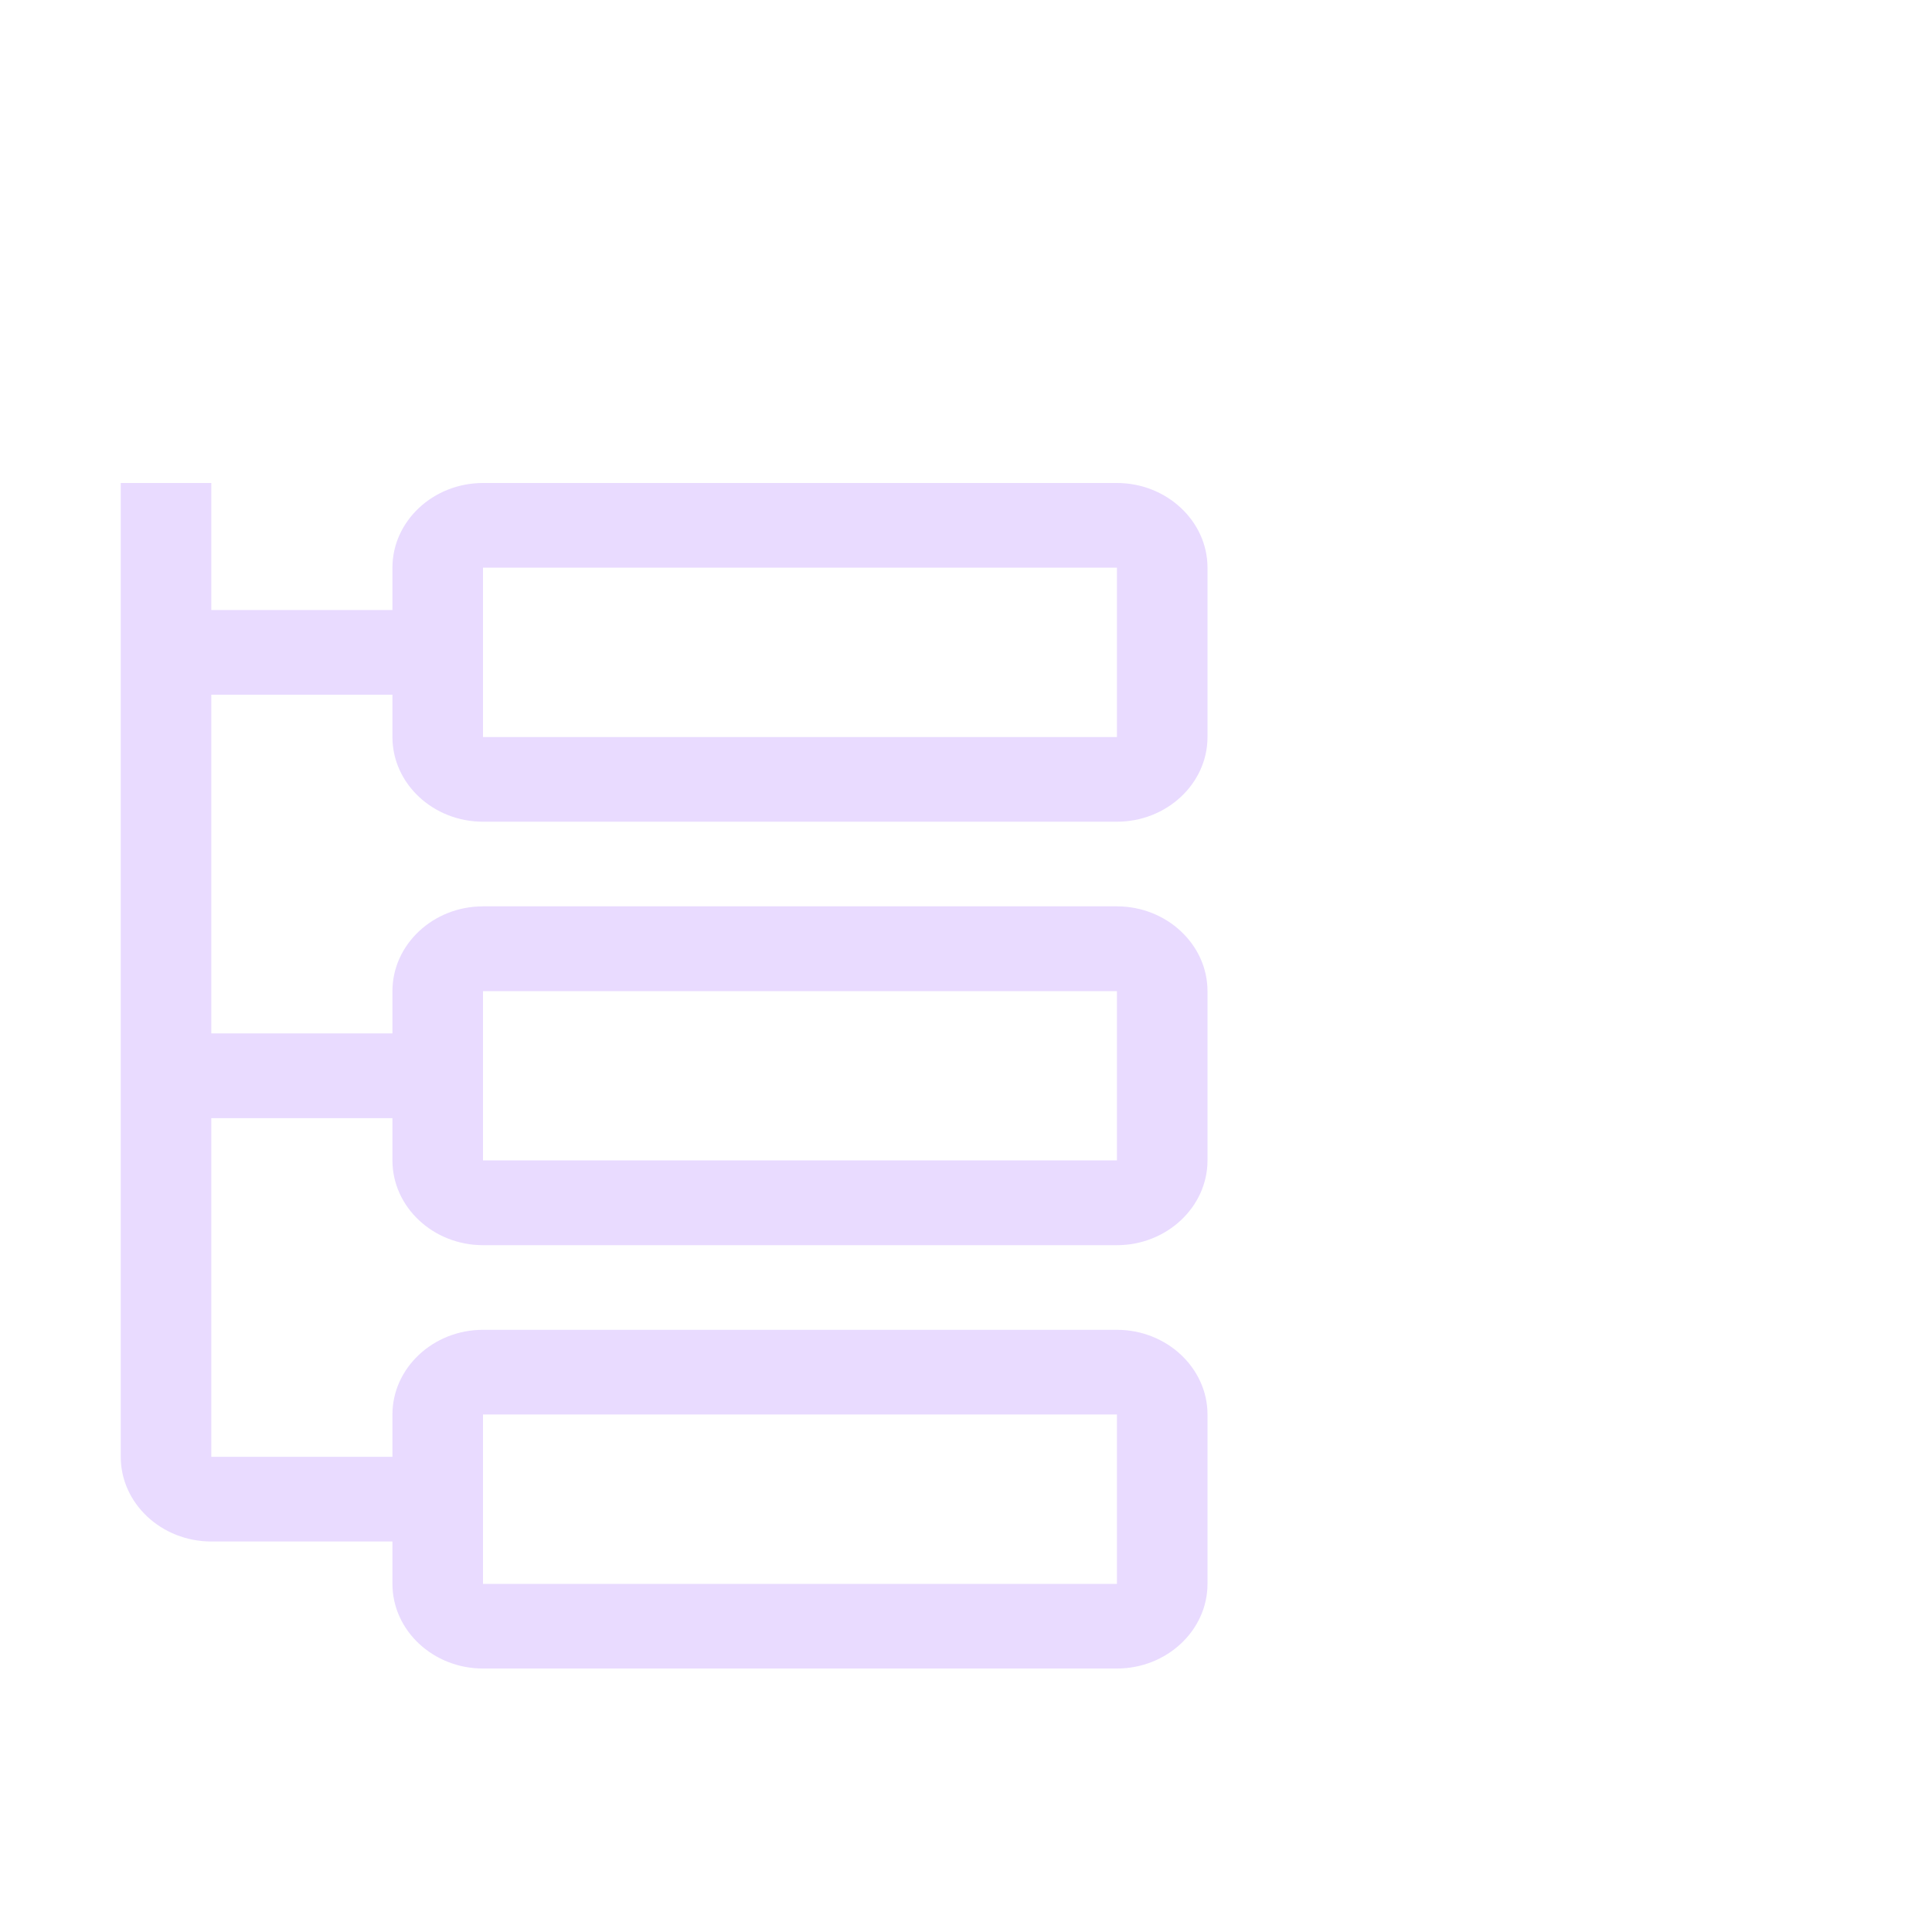 <svg width="16" height="16" viewBox="0 0 16 16" fill="none" xmlns="http://www.w3.org/2000/svg">
<g opacity="0.6" clip-path="url(#clip0_313_13)">
<path d="M4 6.805H9.25C9.662 6.805 10 6.49 10 6.104V4.701C10 4.316 9.662 4 9.25 4H4C3.587 4 3.25 4.316 3.25 4.701V5.052H1.75V4H1V12.065C1 12.451 1.337 12.766 1.75 12.766H3.25V13.117C3.25 13.503 3.587 13.818 4 13.818H9.25C9.662 13.818 10 13.503 10 13.117V11.714C10 11.329 9.662 11.013 9.25 11.013H4C3.587 11.013 3.25 11.329 3.25 11.714V12.065H1.75V9.26H3.25V9.61C3.25 9.996 3.587 10.312 4 10.312H9.25C9.662 10.312 10 9.996 10 9.61V8.208C10 7.822 9.662 7.506 9.25 7.506H4C3.587 7.506 3.25 7.822 3.25 8.208V8.558H1.75V5.753H3.25V6.104C3.25 6.49 3.587 6.805 4 6.805ZM4 4.701H9.25V6.104H4V4.701ZM4 11.714H9.25V13.117H4V11.714ZM4 8.208H9.25V9.61H4V8.208Z" fill="#DAC3FF"/>
</g>
<defs>
<clipPath id="clip0_313_13">
<rect width="16" height="16" fill="white"/>
</clipPath>
</defs>
</svg>
